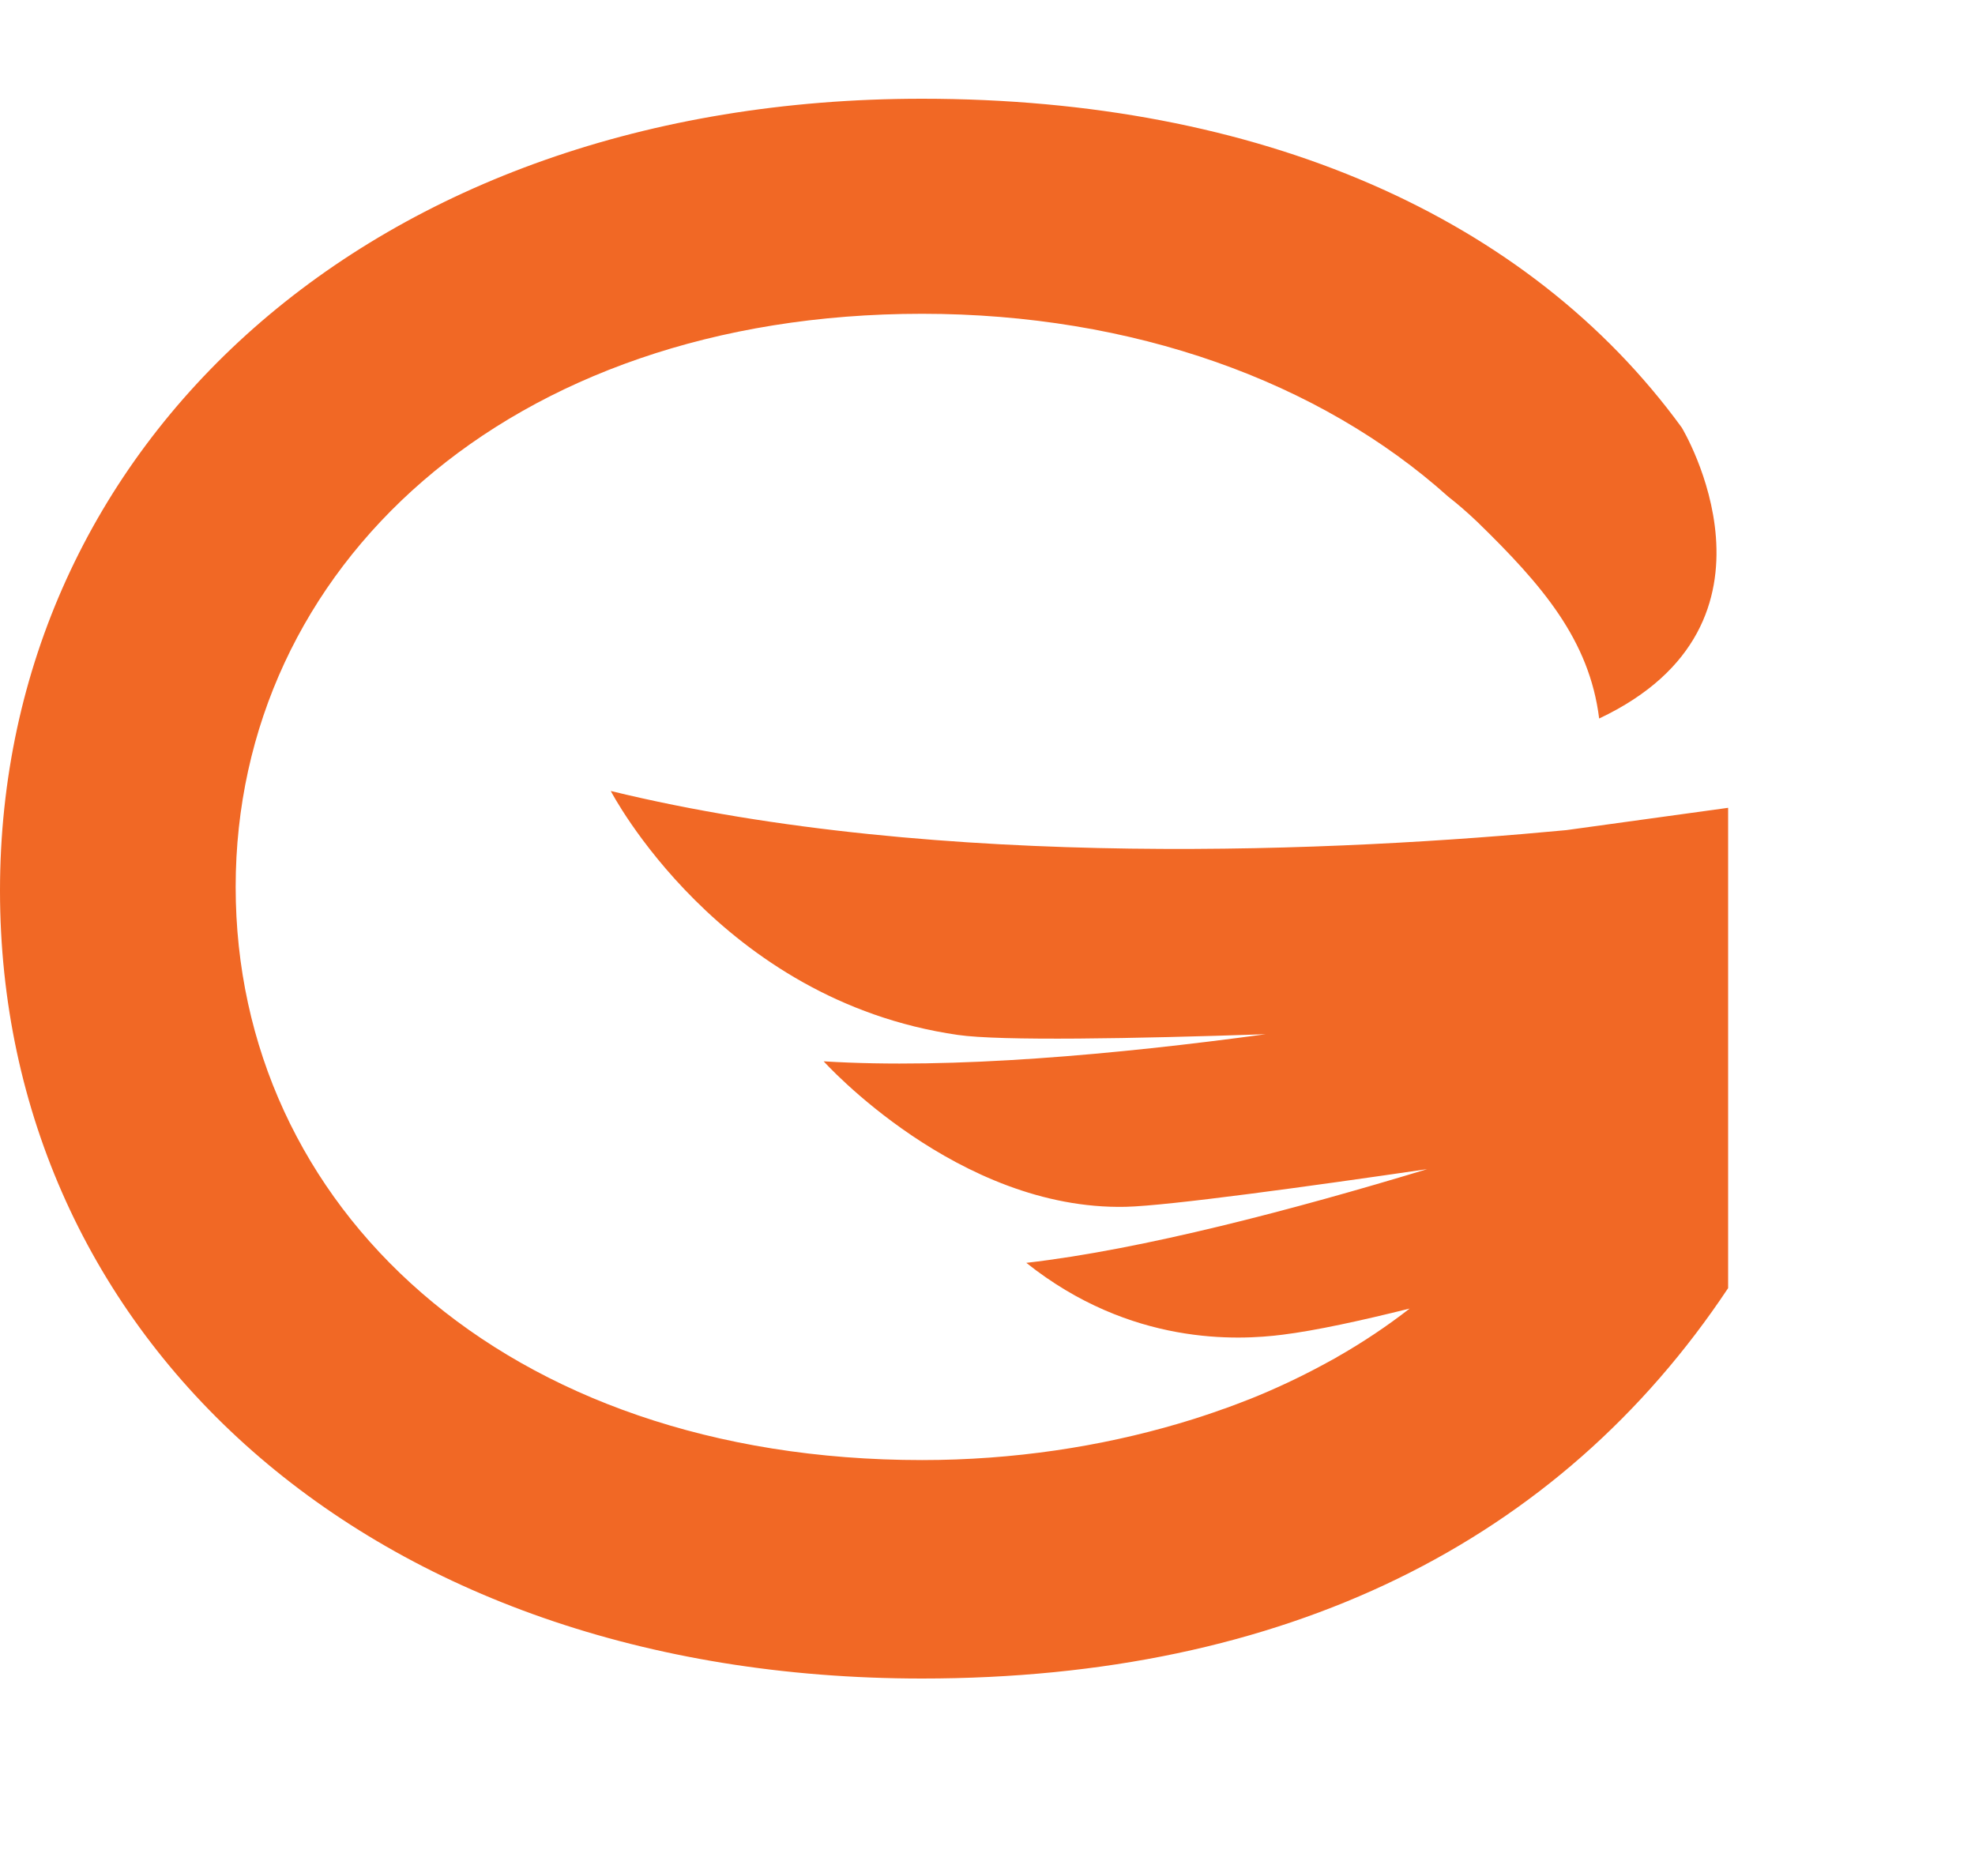 <svg xmlns="http://www.w3.org/2000/svg" width="40" height="38" viewBox="0 0 40 38">
  <g fill="none" fill-rule="evenodd">
    <path fill="#F16825" d="M31.722,16.815 C27.27,17.237 19.07,17.656 12.37,16.022 C12.37,16.022 14.569,20.265 19.397,20.963 C20.262,21.089 22.959,21.039 25.634,20.949 C22.6,21.361 19.29,21.661 16.682,21.498 C16.682,21.498 19.399,24.521 22.8,24.445 C23.661,24.425 26.543,24.027 28.904,23.682 C26.226,24.494 23.141,25.31 20.786,25.58 C22.901,27.264 25.072,27.15 25.973,27.036 C26.655,26.951 27.573,26.749 28.55,26.506 C28.093,26.862 27.6,27.192 27.069,27.494 L27.072,27.494 C26.979,27.546 26.885,27.597 26.79,27.648 C26.317,27.903 25.818,28.138 25.297,28.346 L25.277,28.353 C25.13,28.411 24.978,28.468 24.828,28.523 L24.768,28.543 C24.629,28.594 24.494,28.639 24.353,28.686 L24.183,28.741 C24.081,28.77 23.978,28.806 23.874,28.835 C22.29,29.302 20.526,29.575 18.675,29.575 C10.192,29.575 4.773,24.424 4.773,17.965 C4.773,11.509 10.262,6.356 18.675,6.356 C22.941,6.356 26.73,7.725 29.332,10.061 C29.521,10.208 29.716,10.377 29.92,10.571 C31.236,11.852 32.19,12.961 32.388,14.554 C36.464,12.63 34.061,8.661 34.061,8.661 C30.948,4.384 25.501,2 18.675,2 C7.485,2 0,9.039 0,18.039 C0,27.036 7.412,34 18.675,34 C26.017,34 31.576,31.243 35,26.092 L35,16.363 L31.722,16.815 Z"/>
  </g>
</svg>
